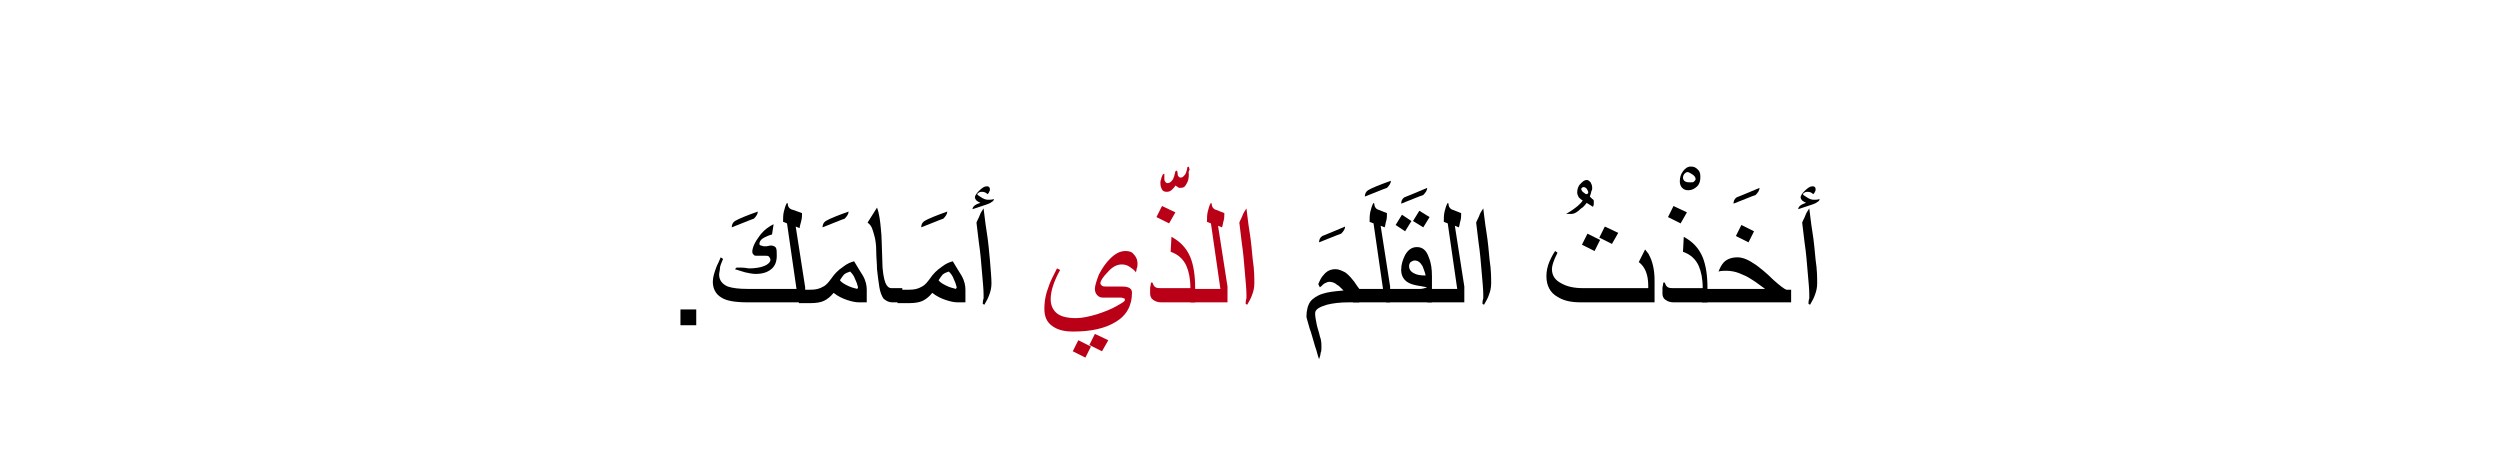 <?xml version="1.0" encoding="utf-8"?>
<!-- Generator: Adobe Illustrator 19.2.0, SVG Export Plug-In . SVG Version: 6.00 Build 0)  -->
<svg version="1.1" id="Layer_1" xmlns="http://www.w3.org/2000/svg" xmlns:xlink="http://www.w3.org/1999/xlink" x="0px" y="0px"
	 viewBox="0 0 316.7 59.7" style="enable-background:new 0 0 316.7 59.7;" xml:space="preserve">
<style type="text/css">
	.st0{fill:#BA0017;}
	.st1{fill:none;}
</style>
<g>
	<g>
		<g>
			<g>
				<g>
					<g>
						<path d="M86.2,41.2v-2h2v2H86.2z"/>
						<path d="M96,26.8c0,0.3-0.2,0.6-0.5,0.9c-0.6,0.2-1.5,0.6-2.8,1.1c0-0.3,0.1-0.6,0.4-0.8C93.6,27.7,94.6,27.3,96,26.8z"/>
						<path d="M101.9,38.3h-7.2c-1.6,0-2.7-0.2-3.3-0.6c-0.7-0.4-1.1-1.1-1.1-2c0-0.6,0.2-1.2,0.5-2c0.1-0.2,0.3-0.6,0.5-1.1
							l0.3,0.2c-0.2,0.5-0.4,0.9-0.4,1.2s-0.1,0.5-0.1,0.8c0,0.7,0.4,1.2,1.1,1.5c0.6,0.2,1.4,0.3,2.5,0.3h6.2l-1.2-8.3l-0.5-0.2
							c0-0.4,0-0.9,0.1-1.3c0.1-0.4,0.2-0.8,0.4-1.1l0.1,0.1c0,0.4,0.2,0.7,0.7,0.8l1.1,0.4c0,0.3,0,0.6-0.1,1s-0.2,0.7-0.2,0.9
							l-0.5-0.2l1.2,7.7V38.3z M98.4,32.4c0,0.7-0.2,1.3-0.7,1.7s-1.1,0.6-2,0.6c-0.4,0-0.8-0.1-1.3-0.2c-0.3-0.1-0.7-0.2-1.3-0.4
							l0.2-0.2c0.2,0,0.3,0,0.6,0c0.5,0,0.8,0.1,1,0.1c0.7,0,1.4-0.1,1.9-0.3c0.5-0.2,0.8-0.5,0.8-0.8c0-0.1-0.1-0.3-0.2-0.4
							s-0.2-0.1-0.4-0.1c-0.2,0-0.3,0-0.4,0l-0.7,0c-0.2,0-0.3,0-0.4-0.1c-0.1-0.1-0.2-0.2-0.2-0.4c0-0.5,0.3-1.2,0.9-2
							s1.2-1.2,1.8-1.5l-0.2,1.3c-0.4,0.1-0.8,0.3-1,0.4c-0.4,0.2-0.6,0.5-0.6,0.8c0,0.1,0.1,0.2,0.2,0.2s0.2,0.1,0.4,0.1
							c0.1,0,0.2,0,0.3,0l0.5-0.1c0.3,0,0.6,0.1,0.7,0.3S98.4,31.9,98.4,32.4z"/>
						<path d="M107.5,26.8c0,0.3-0.2,0.6-0.5,0.9c-0.6,0.2-1.5,0.6-2.8,1.1c0-0.3,0.1-0.6,0.4-0.8C105.1,27.7,106.1,27.3,107.5,26.8
							z"/>
						<path d="M109.8,38.3h-1c-0.4,0-0.9-0.1-1.5-0.3c-0.6-0.2-1.2-0.5-1.7-0.9c-0.4,0.5-0.8,0.8-1.2,1c-0.4,0.2-1,0.3-1.7,0.3h-1.5
							v-1.7h1.5c0.6,0,1.1-0.1,1.6-0.4c0.4-0.2,0.7-0.6,1-1c0.4-0.6,0.9-1.1,1.5-1.5c0.5-0.4,1-0.6,1.4-0.7c0.4,0.7,0.8,1.3,1.1,1.8
							c0.4,0.7,0.5,1.3,0.5,1.8V38.3z M108.7,36.4c-0.1-0.4-0.2-0.7-0.4-1.1c-0.1-0.3-0.3-0.6-0.6-0.9c-0.3,0.1-0.6,0.2-0.8,0.4
							c-0.1,0.1-0.3,0.4-0.5,0.7c0.2,0.3,0.6,0.5,1,0.7c0.4,0.2,0.8,0.3,1.2,0.4L108.7,36.4z"/>
						<path d="M114.4,38.3H113c-0.4,0-0.8-0.2-1.1-0.5c-0.2-0.3-0.4-0.8-0.5-1.4c-0.1-0.6-0.2-1.4-0.3-2.3c0-0.7-0.1-1.5-0.1-2.3
							c0-0.8-0.1-1.4-0.2-1.8s-0.2-0.7-0.3-1c-0.1-0.3-0.3-0.6-0.6-0.8l1.2-1.9c0.3,0.8,0.4,1.7,0.5,2.8c0.1,0.7,0.1,2.3,0.2,4.8
							c0.1,1.2,0.3,1.9,0.5,2.2c0.2,0.3,0.4,0.4,0.6,0.4h1.4V38.3z"/>
						<path d="M120,26.8c0,0.3-0.2,0.6-0.5,0.9c-0.6,0.2-1.5,0.6-2.8,1.1c0-0.3,0.1-0.6,0.4-0.8C117.6,27.7,118.6,27.3,120,26.8z"/>
						<path d="M122.3,38.3h-1c-0.4,0-0.9-0.1-1.5-0.3c-0.6-0.2-1.2-0.5-1.7-0.9c-0.4,0.5-0.8,0.8-1.2,1c-0.4,0.2-1,0.3-1.7,0.3h-1.5
							v-1.7h1.5c0.6,0,1.1-0.1,1.6-0.4c0.4-0.2,0.7-0.6,1-1c0.4-0.6,0.9-1.1,1.5-1.5c0.5-0.4,1-0.6,1.4-0.7c0.4,0.7,0.8,1.3,1.1,1.8
							c0.4,0.7,0.5,1.3,0.5,1.8V38.3z M121.2,36.4c-0.1-0.4-0.2-0.7-0.4-1.1c-0.1-0.3-0.3-0.6-0.6-0.9c-0.3,0.1-0.6,0.2-0.8,0.4
							c-0.1,0.1-0.3,0.4-0.5,0.7c0.2,0.3,0.6,0.5,1,0.7c0.4,0.2,0.8,0.3,1.2,0.4L121.2,36.4z"/>
						<path d="M125.9,25.2c0,0.2-0.1,0.3-0.3,0.4c-0.1,0.1-0.3,0.2-0.6,0.3l-1.8,0.6c0-0.3,0.3-0.6,1-0.8c-0.2-0.1-0.4-0.2-0.5-0.3
							c-0.1-0.1-0.2-0.3-0.2-0.4c0-0.2,0.2-0.5,0.5-0.8c0.4-0.4,0.7-0.6,1-0.6c0.1,0,0.2,0,0.3,0.1s0.1,0.2,0.1,0.3
							c0,0.1,0,0.2-0.1,0.3c0,0.1-0.1,0.2-0.2,0.3c-0.2-0.2-0.4-0.3-0.7-0.3c-0.1,0-0.3,0-0.4,0.1s-0.2,0.1-0.2,0.2
							c0,0.1,0.2,0.2,0.5,0.4c0.3,0.2,0.6,0.3,0.8,0.3c0.1,0,0.2,0,0.3,0S125.7,25.3,125.9,25.2z M125.6,35.9c0,0.5-0.1,1-0.3,1.5
							c-0.1,0.3-0.3,0.7-0.6,1.2l-0.2-0.1c0-0.2,0-0.4,0.1-0.7c0-0.2,0-0.4,0-0.5c0-0.7-0.1-1.6-0.2-2.8c-0.1-1.2-0.2-2.5-0.4-3.8
							c-0.1-0.8-0.2-1.6-0.3-2.5c0.1-0.3,0.3-0.6,0.4-0.9s0.3-0.6,0.5-0.9c0.1,0.7,0.2,1.8,0.4,3s0.3,2.5,0.4,3.5
							C125.5,34.2,125.6,35.2,125.6,35.9z"/>
						<path class="st0" d="M144.1,33.4c0,0.2,0,0.4-0.1,0.6c0,0.2-0.1,0.4-0.1,0.5c-0.2-0.3-0.5-0.5-0.8-0.7c-0.3-0.2-0.6-0.3-1-0.3
							c-0.6,0-1.2,0.3-1.8,1c-0.6,0.6-0.9,1.1-0.9,1.4c0,0.1,0.1,0.2,0.2,0.3c0.1,0.1,0.4,0.1,0.7,0.1h0.8c0.5,0,0.8,0,1,0
							s0.5,0,0.8,0.1c0.3,0.1,0.5,0.3,0.5,0.7c0,1.6-0.7,2.9-2.1,3.7c-1.3,0.8-3.1,1.2-5.3,1.2c-1.2,0-2-0.2-2.7-0.7
							c-0.7-0.5-1-1.2-1-2.2c0-0.7,0.1-1.4,0.3-2.1c0.2-0.6,0.4-1.2,0.7-1.8c0,0,0.2-0.4,0.6-1.2l0.4,0.2c-0.4,0.7-0.7,1.4-0.9,2
							s-0.3,1.2-0.3,1.7c0,0.8,0.3,1.4,0.8,1.8c0.5,0.4,1.3,0.6,2.4,0.6c0.8,0,1.7-0.2,2.7-0.5c0.9-0.3,1.7-0.6,2.4-1
							s1.1-0.6,1.1-0.8c0-0.1,0-0.2-0.1-0.2s-0.2-0.1-0.4-0.1h-2.3c-0.3,0-0.5-0.1-0.7-0.3c-0.2-0.2-0.3-0.5-0.3-0.8
							c0-0.4,0.2-1,0.5-1.8c0.4-0.8,0.9-1.5,1.4-2c0.7-0.7,1.3-1,2-1c0.4,0,0.8,0.1,1,0.4C144,32.6,144.1,33,144.1,33.4z
							 M138.2,43.9l-0.7,1.4l-1.6-0.8l0.7-1.4L138.2,43.9z M140.4,43.1l-0.8,1.4l-1.6-0.8l0.7-1.4L140.4,43.1z"/>
						<path class="st0" d="M150.6,22.1c0,0.5-0.1,0.9-0.3,1.2c-0.2,0.4-0.4,0.5-0.8,0.5c-0.1,0-0.2,0-0.3-0.1s-0.2-0.1-0.3-0.2
							c-0.1,0.2-0.3,0.4-0.4,0.5c-0.2,0.2-0.4,0.3-0.7,0.3c-0.3,0-0.5-0.1-0.6-0.3s-0.2-0.4-0.2-0.8c0-0.2,0-0.3,0.1-0.5
							c0-0.2,0.1-0.3,0.2-0.6l0.2-0.1c0,0.1,0,0.1,0,0.3s0,0.2,0,0.3c0,0.1,0,0.3,0.1,0.4c0.1,0.1,0.1,0.2,0.3,0.2
							c0.3,0,0.5-0.2,0.7-0.5c0.1-0.2,0.2-0.5,0.3-1l0.2-0.1c0.1,0.3,0.1,0.5,0.1,0.6c0.1,0.2,0.2,0.3,0.4,0.3
							c0.2,0,0.4-0.2,0.6-0.5c0.1-0.3,0.2-0.5,0.2-0.8l0.2-0.1c0,0.1,0.1,0.3,0.1,0.4C150.5,21.8,150.6,21.9,150.6,22.1z"/>
						<path class="st0" d="M151.5,38.3h-4.4c-0.4,0-0.7-0.1-1-0.3s-0.4-0.5-0.4-0.8c0-0.2,0-0.5,0-0.7c0-0.2,0.1-0.4,0.1-0.7h0.2
							c0.1,0.3,0.2,0.5,0.4,0.6c0.2,0.1,0.4,0.1,0.6,0.1h3.8c0-1.2-0.2-2.1-0.5-2.8c-0.4-0.9-1.1-1.5-2-1.8l0.1-1.9
							c1.1,0.6,1.9,1.4,2.4,2.6c0.4,1,0.6,2.3,0.6,3.8V38.3z M148.9,26.9l-0.8,1.4l-1.6-0.8l0.7-1.4L148.9,26.9z"/>
						<path class="st0" d="M155.6,38.3h-4.8v-1.7h3.8l-1.2-8.3l-0.5-0.2c0-0.4,0-0.9,0.1-1.3c0.1-0.4,0.2-0.8,0.4-1.1l0.1,0.1
							c0,0.4,0.2,0.7,0.6,0.8c0.3,0.1,0.7,0.3,1,0.4c0,0.3,0,0.7-0.1,1s-0.1,0.6-0.2,0.8l-0.5-0.2l1.2,7.7V38.3z"/>
						<path class="st0" d="M158.9,35.9c0,0.5-0.1,1-0.3,1.5c-0.1,0.3-0.3,0.7-0.6,1.2l-0.2-0.1c0-0.2,0-0.4,0.1-0.7
							c0-0.2,0-0.4,0-0.5c0-0.7-0.1-1.6-0.2-2.8c-0.1-1.2-0.2-2.5-0.4-3.8c-0.1-0.8-0.2-1.6-0.3-2.5c0.1-0.3,0.3-0.6,0.4-0.9
							s0.3-0.6,0.5-0.9c0.1,0.7,0.2,1.8,0.4,3s0.3,2.5,0.4,3.5C158.9,34.2,158.9,35.2,158.9,35.9z"/>
						<path d="M170.4,28.7c0,0.3-0.2,0.6-0.5,0.9c-0.6,0.2-1.5,0.6-2.8,1.1c0-0.3,0.1-0.6,0.4-0.8C168,29.7,169,29.3,170.4,28.7z"/>
						<path d="M172.1,38.3h-1.2c-1.1,0-2,0.1-2.8,0.3c-1,0.3-1.5,0.6-1.5,1.1c0,0.4,0.1,0.9,0.2,1.4s0.3,1,0.4,1.5
							c0.2,0.5,0.2,1,0.2,1.4c0,0.2,0,0.5-0.1,0.7c0,0.2-0.1,0.5-0.2,0.8c-0.2-0.5-0.3-1.1-0.5-1.6c-0.3-1-0.5-1.8-0.7-2.3
							c-0.2-0.8-0.4-1.3-0.4-1.5c0-0.8,0.2-1.5,0.5-1.9c0.3-0.4,0.9-0.8,1.6-1c0.6-0.2,1.4-0.3,2.6-0.4c-0.4-0.4-0.7-0.7-0.8-0.7
							c-0.3-0.3-0.7-0.4-1-0.4c-0.2,0-0.4,0.1-0.6,0.2c-0.2,0.1-0.3,0.3-0.6,0.5L167,36c0.2-0.5,0.4-0.9,0.7-1.2
							c0.4-0.5,0.9-0.7,1.5-0.7c0.4,0,0.8,0.2,1.2,0.4c0.3,0.2,0.7,0.6,1,1c0.2,0.2,0.4,0.6,0.8,1.1V38.3z"/>
						<path d="M176.2,22.9c0,0.3-0.2,0.6-0.5,0.9c-0.6,0.2-1.5,0.6-2.8,1.1c0-0.3,0.1-0.6,0.4-0.8C173.8,23.8,174.8,23.4,176.2,22.9
							z"/>
						<path d="M176.2,38.3h-4.8v-1.7h3.8l-1.2-8.3l-0.5-0.2c0-0.4,0-0.9,0.1-1.3c0.1-0.4,0.2-0.8,0.4-1.1l0.1,0.1
							c0,0.4,0.2,0.7,0.6,0.8c0.3,0.1,0.7,0.3,1,0.4c0,0.3,0,0.7-0.1,1s-0.1,0.6-0.2,0.8l-0.5-0.2l1.2,7.7V38.3z"/>
						<path d="M180.8,23.8c0,0.3-0.2,0.6-0.5,0.9c-0.6,0.2-1.5,0.6-2.8,1.1c0-0.3,0.1-0.6,0.4-0.8C178.4,24.8,179.4,24.4,180.8,23.8
							z"/>
						<path d="M181.5,38.3h-5.9v-1.7h3.3c0.4,0,0.7,0,1,0s0.6-0.1,0.9-0.2c-1.1-0.2-1.8-0.3-2.2-0.5c-0.7-0.3-1.1-0.9-1.1-1.7
							c0-0.7,0.2-1.3,0.5-1.9c0.4-0.7,0.9-1,1.5-1c0.7,0,1.2,0.4,1.5,1.3c0.3,0.7,0.4,1.5,0.4,2.4V38.3z M178.8,28l-0.8,1.3
							l-1.2-0.8l0.8-1.3L178.8,28z M180.6,34.9c-0.1-0.5-0.3-0.9-0.4-1.2c-0.3-0.5-0.6-0.7-1-0.7c-0.2,0-0.3,0.1-0.5,0.2
							c-0.1,0.1-0.2,0.3-0.2,0.5c0,0.5,0.3,0.8,0.8,1C179.5,34.8,179.9,34.9,180.6,34.9z M181.1,27.5l-0.8,1.3L179,28l0.8-1.3
							L181.1,27.5z"/>
						<path d="M185.6,38.3h-4.8v-1.7h3.8l-1.2-8.3l-0.5-0.2c0-0.4,0-0.9,0.1-1.3c0.1-0.4,0.2-0.8,0.4-1.1l0.1,0.1
							c0,0.4,0.2,0.7,0.6,0.8c0.3,0.1,0.7,0.3,1,0.4c0,0.3,0,0.7-0.1,1s-0.1,0.6-0.2,0.8l-0.5-0.2l1.2,7.7V38.3z"/>
						<path d="M188.9,35.9c0,0.5-0.1,1-0.3,1.5c-0.1,0.3-0.3,0.7-0.6,1.2l-0.2-0.1c0-0.2,0-0.4,0.1-0.7c0-0.2,0-0.4,0-0.5
							c0-0.7-0.1-1.6-0.2-2.8c-0.1-1.2-0.2-2.5-0.4-3.8c-0.1-0.8-0.2-1.6-0.3-2.5c0.1-0.3,0.3-0.6,0.4-0.9s0.3-0.6,0.5-0.9
							c0.1,0.7,0.2,1.8,0.4,3s0.3,2.5,0.4,3.5C188.9,34.2,188.9,35.2,188.9,35.9z"/>
						<path d="M201.9,25.5c0,0.1,0,0.2,0,0.3s0,0.2-0.1,0.4l-0.8-0.5c-0.3,0.4-0.5,0.6-0.7,0.7c-0.5,0.5-0.9,0.7-1.2,0.7h-0.7
							c0.3-0.2,0.7-0.4,1.2-0.8c0.4-0.3,0.7-0.6,0.9-0.9c-0.2-0.1-0.4-0.3-0.5-0.4c-0.1-0.2-0.2-0.4-0.2-0.6c0-0.4,0.1-0.8,0.4-1.1
							c0.3-0.3,0.5-0.5,0.8-0.5c0.2,0,0.3,0.1,0.5,0.3c0.1,0.2,0.2,0.4,0.2,0.7c0,0.1,0,0.3-0.1,0.4c0,0.1-0.1,0.4-0.2,0.7
							c0.1,0.1,0.2,0.2,0.3,0.3C201.9,25.3,201.9,25.4,201.9,25.5z M201.2,24.4c0-0.2-0.1-0.3-0.2-0.5c-0.1-0.1-0.2-0.2-0.4-0.2
							c-0.1,0-0.1,0-0.2,0.1c0,0-0.1,0.1-0.1,0.1c0,0.1,0.1,0.3,0.2,0.4l0.4,0.3C201.1,24.6,201.2,24.5,201.2,24.4z"/>
						<path d="M209.6,38.3h-9.3c-1.3,0-2.2-0.2-3-0.7c-0.9-0.5-1.4-1.4-1.4-2.6c0-0.6,0.1-1.2,0.4-1.9c0.1-0.2,0.3-0.7,0.7-1.3
							l0.3,0.2c-0.1,0.3-0.3,0.6-0.4,0.9c-0.2,0.5-0.3,0.9-0.3,1.2c0,0.8,0.4,1.4,1.2,1.8c0.7,0.4,1.6,0.6,2.7,0.6h8.3v-0.3
							c0-0.7-0.1-1.3-0.3-1.8s-0.5-0.9-0.9-1.2l0.8-1.6c0.3,0.4,0.5,0.6,0.5,0.7c0.4,0.7,0.7,1.8,0.7,3.2V38.3z M202.7,30.4
							l-0.7,1.4l-1.6-0.8l0.7-1.4L202.7,30.4z M205,29.5l-0.8,1.4l-1.6-0.8l0.7-1.4L205,29.5z"/>
						<path d="M215.4,22.5c0,0.4-0.1,0.8-0.4,1.1c-0.3,0.3-0.7,0.5-1.1,0.5c-0.4,0-0.6-0.1-0.8-0.3s-0.3-0.5-0.3-0.8
							c0-0.5,0.1-0.9,0.4-1.3c0.3-0.4,0.6-0.6,1-0.6c0.4,0,0.6,0.1,0.9,0.4S215.4,22.1,215.4,22.5z M214.8,22.7
							c0-0.2-0.1-0.4-0.4-0.6c-0.3-0.2-0.5-0.3-0.6-0.3c-0.2,0-0.3,0.1-0.4,0.2s-0.2,0.3-0.2,0.5c0,0.2,0.1,0.4,0.3,0.5
							c0.2,0.1,0.4,0.1,0.7,0.1c0.2,0,0.3,0,0.4-0.1C214.7,22.9,214.8,22.8,214.8,22.7z"/>
						<path d="M216.3,38.3H212c-0.4,0-0.7-0.1-1-0.3s-0.4-0.5-0.4-0.8c0-0.2,0-0.5,0-0.7c0-0.2,0.1-0.4,0.1-0.7h0.2
							c0.1,0.3,0.2,0.5,0.4,0.6c0.2,0.1,0.4,0.1,0.6,0.1h3.8c0-1.2-0.2-2.1-0.5-2.8c-0.4-0.9-1.1-1.5-2-1.8l0.1-1.9
							c1.1,0.6,1.9,1.4,2.4,2.6c0.4,1,0.6,2.3,0.6,3.8V38.3z M213.7,26.9l-0.8,1.4l-1.6-0.8l0.7-1.4L213.7,26.9z"/>
						<path d="M222.9,23.8c0,0.3-0.2,0.6-0.5,0.9c-0.6,0.2-1.5,0.6-2.8,1.1c0-0.3,0.1-0.6,0.4-0.8C220.5,24.8,221.5,24.4,222.9,23.8
							z"/>
						<path d="M226.9,38.3h-11.3v-1.7h8c-0.7-0.5-1.2-0.9-1.7-1.2c-0.6-0.4-1.1-0.6-1.6-0.8c-0.5-0.2-1.1-0.3-1.6-0.3
							c-0.3,0-0.7,0-1,0.1c0.2-0.5,0.4-0.9,0.7-1.2c0.4-0.4,1-0.6,1.7-0.6c0.7,0,1.4,0.3,2.4,1c0.4,0.3,1.2,0.9,2.2,1.9
							c0.8,0.7,1.3,1.1,1.6,1.2h0.6V38.3z M222.2,29.3l-0.7,1.4l-1.6-0.8l0.7-1.4L222.2,29.3z"/>
						<path d="M230.5,25.2c0,0.2-0.1,0.3-0.3,0.4c-0.1,0.1-0.3,0.2-0.6,0.3l-1.8,0.6c0-0.3,0.3-0.6,1-0.8c-0.2-0.1-0.4-0.2-0.5-0.3
							c-0.1-0.1-0.2-0.3-0.2-0.4c0-0.2,0.2-0.5,0.5-0.8c0.4-0.4,0.7-0.6,1-0.6c0.1,0,0.2,0,0.3,0.1s0.1,0.2,0.1,0.3
							c0,0.1,0,0.2-0.1,0.3c0,0.1-0.1,0.2-0.2,0.3c-0.2-0.2-0.4-0.3-0.7-0.3c-0.1,0-0.3,0-0.4,0.1s-0.2,0.1-0.2,0.2
							c0,0.1,0.2,0.2,0.5,0.4c0.3,0.2,0.6,0.3,0.8,0.3c0.1,0,0.2,0,0.3,0S230.3,25.3,230.5,25.2z M230.2,35.9c0,0.5-0.1,1-0.3,1.5
							c-0.1,0.3-0.3,0.7-0.6,1.2l-0.2-0.1c0-0.2,0-0.4,0.1-0.7c0-0.2,0-0.4,0-0.5c0-0.7-0.1-1.6-0.2-2.8c-0.1-1.2-0.2-2.5-0.4-3.8
							c-0.1-0.8-0.2-1.6-0.3-2.5c0.1-0.3,0.3-0.6,0.4-0.9s0.3-0.6,0.5-0.9c0.1,0.7,0.2,1.8,0.4,3s0.3,2.5,0.4,3.5
							C230.2,34.2,230.2,35.2,230.2,35.9z"/>
					</g>
				</g>
			</g>
		</g>
	</g>
	<rect class="st1" width="316.7" height="59.7"/>
</g>
</svg>
